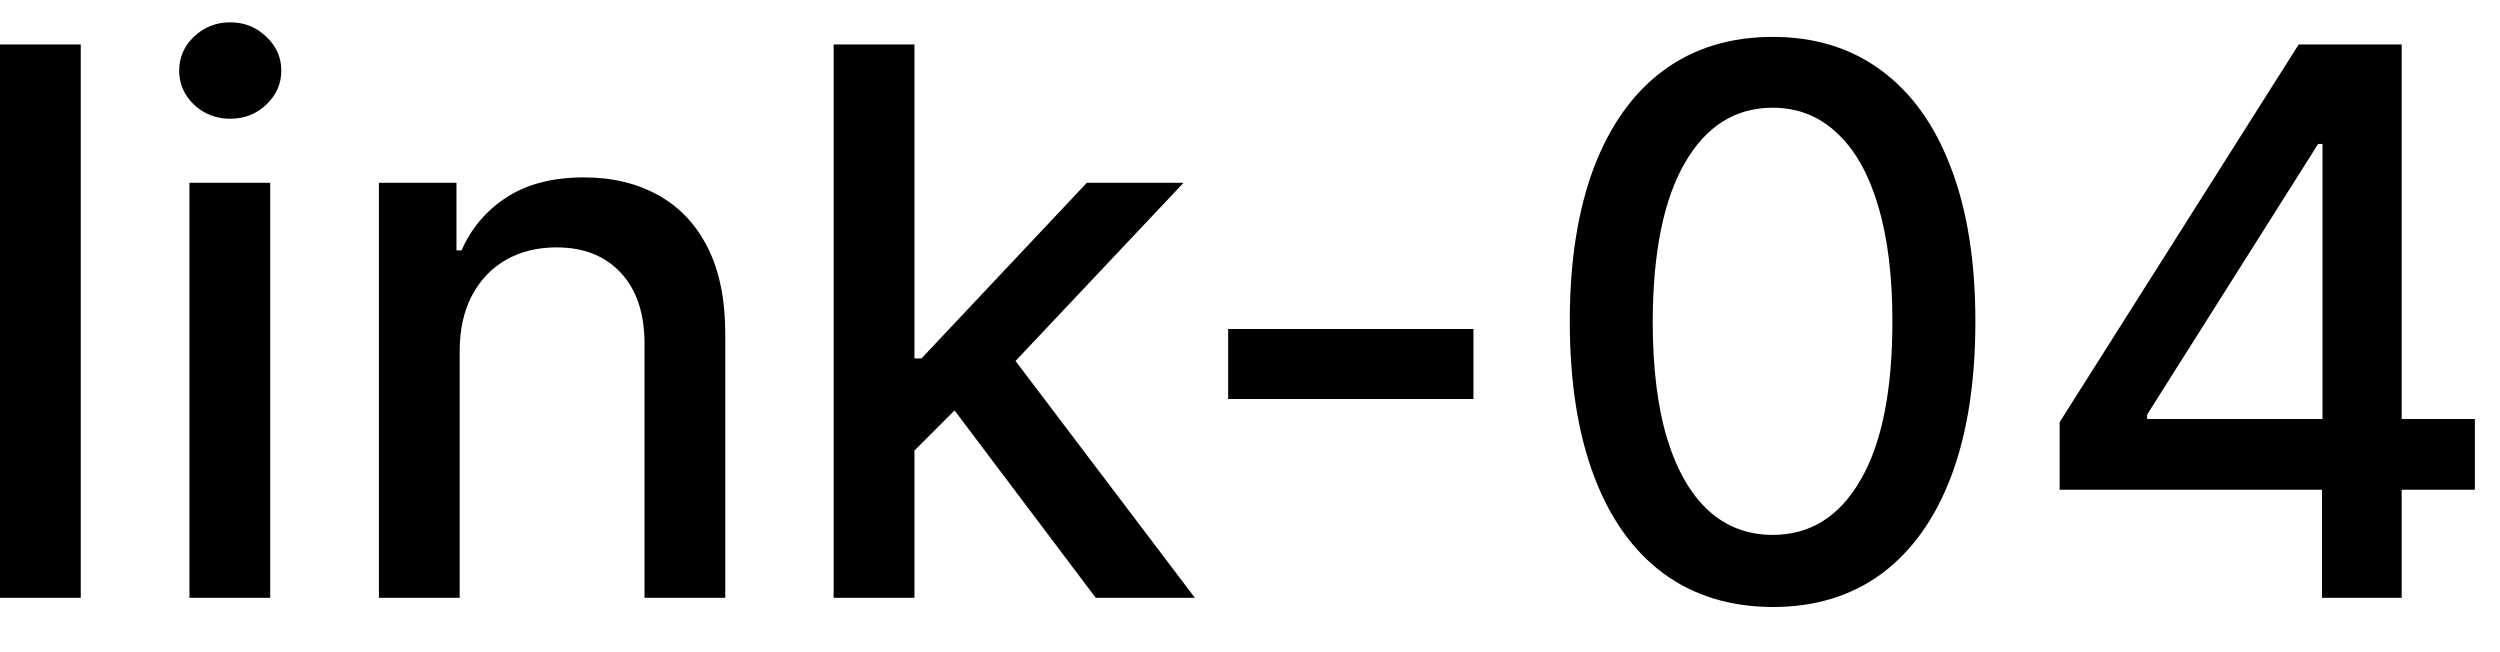<svg width="46" height="12" viewBox="0 0 46 12" fill="none" xmlns="http://www.w3.org/2000/svg">
<path d="M1.486 0.818V11H-0.001V0.818H1.486ZM3.486 11V3.364H4.972V11H3.486ZM4.236 2.185C3.978 2.185 3.756 2.099 3.57 1.927C3.388 1.751 3.297 1.542 3.297 1.3C3.297 1.055 3.388 0.846 3.57 0.674C3.756 0.498 3.978 0.411 4.236 0.411C4.495 0.411 4.715 0.498 4.898 0.674C5.083 0.846 5.176 1.055 5.176 1.3C5.176 1.542 5.083 1.751 4.898 1.927C4.715 2.099 4.495 2.185 4.236 2.185ZM8.458 6.466V11H6.972V3.364H8.399V4.607H8.493C8.669 4.202 8.944 3.877 9.319 3.632C9.696 3.387 10.172 3.264 10.745 3.264C11.266 3.264 11.722 3.374 12.113 3.592C12.504 3.808 12.807 4.129 13.022 4.557C13.238 4.984 13.345 5.513 13.345 6.143V11H11.859V6.322C11.859 5.768 11.715 5.336 11.427 5.024C11.138 4.709 10.742 4.552 10.238 4.552C9.894 4.552 9.587 4.626 9.319 4.776C9.053 4.925 8.843 5.143 8.687 5.432C8.535 5.717 8.458 6.062 8.458 6.466ZM16.706 8.41L16.696 6.595H16.955L19.997 3.364H21.777L18.307 7.043H18.073L16.706 8.41ZM15.339 11V0.818H16.826V11H15.339ZM20.162 11L17.427 7.371L18.451 6.332L21.986 11H20.162ZM27.112 6.053V7.341H22.598V6.053H27.112ZM32.618 11.169C31.832 11.166 31.161 10.959 30.604 10.548C30.048 10.137 29.622 9.538 29.327 8.753C29.032 7.967 28.884 7.021 28.884 5.914C28.884 4.81 29.032 3.867 29.327 3.085C29.625 2.303 30.053 1.706 30.609 1.295C31.169 0.884 31.839 0.679 32.618 0.679C33.397 0.679 34.065 0.886 34.621 1.3C35.178 1.711 35.604 2.308 35.899 3.09C36.197 3.869 36.347 4.81 36.347 5.914C36.347 7.024 36.199 7.972 35.904 8.758C35.609 9.54 35.183 10.138 34.626 10.553C34.07 10.963 33.4 11.169 32.618 11.169ZM32.618 9.842C33.307 9.842 33.846 9.505 34.234 8.832C34.625 8.16 34.82 7.187 34.82 5.914C34.82 5.069 34.731 4.355 34.552 3.771C34.376 3.185 34.123 2.741 33.791 2.439C33.463 2.134 33.072 1.982 32.618 1.982C31.932 1.982 31.393 2.32 31.002 2.996C30.611 3.672 30.414 4.645 30.41 5.914C30.41 6.763 30.498 7.48 30.674 8.067C30.853 8.65 31.107 9.093 31.435 9.394C31.763 9.692 32.157 9.842 32.618 9.842ZM37.897 9.011V7.768L42.296 0.818H43.276V2.648H42.654L39.507 7.629V7.709H45.538V9.011H37.897ZM42.724 11V8.634L42.734 8.067V0.818H44.191V11H42.724Z" fill="black"/>
</svg>
